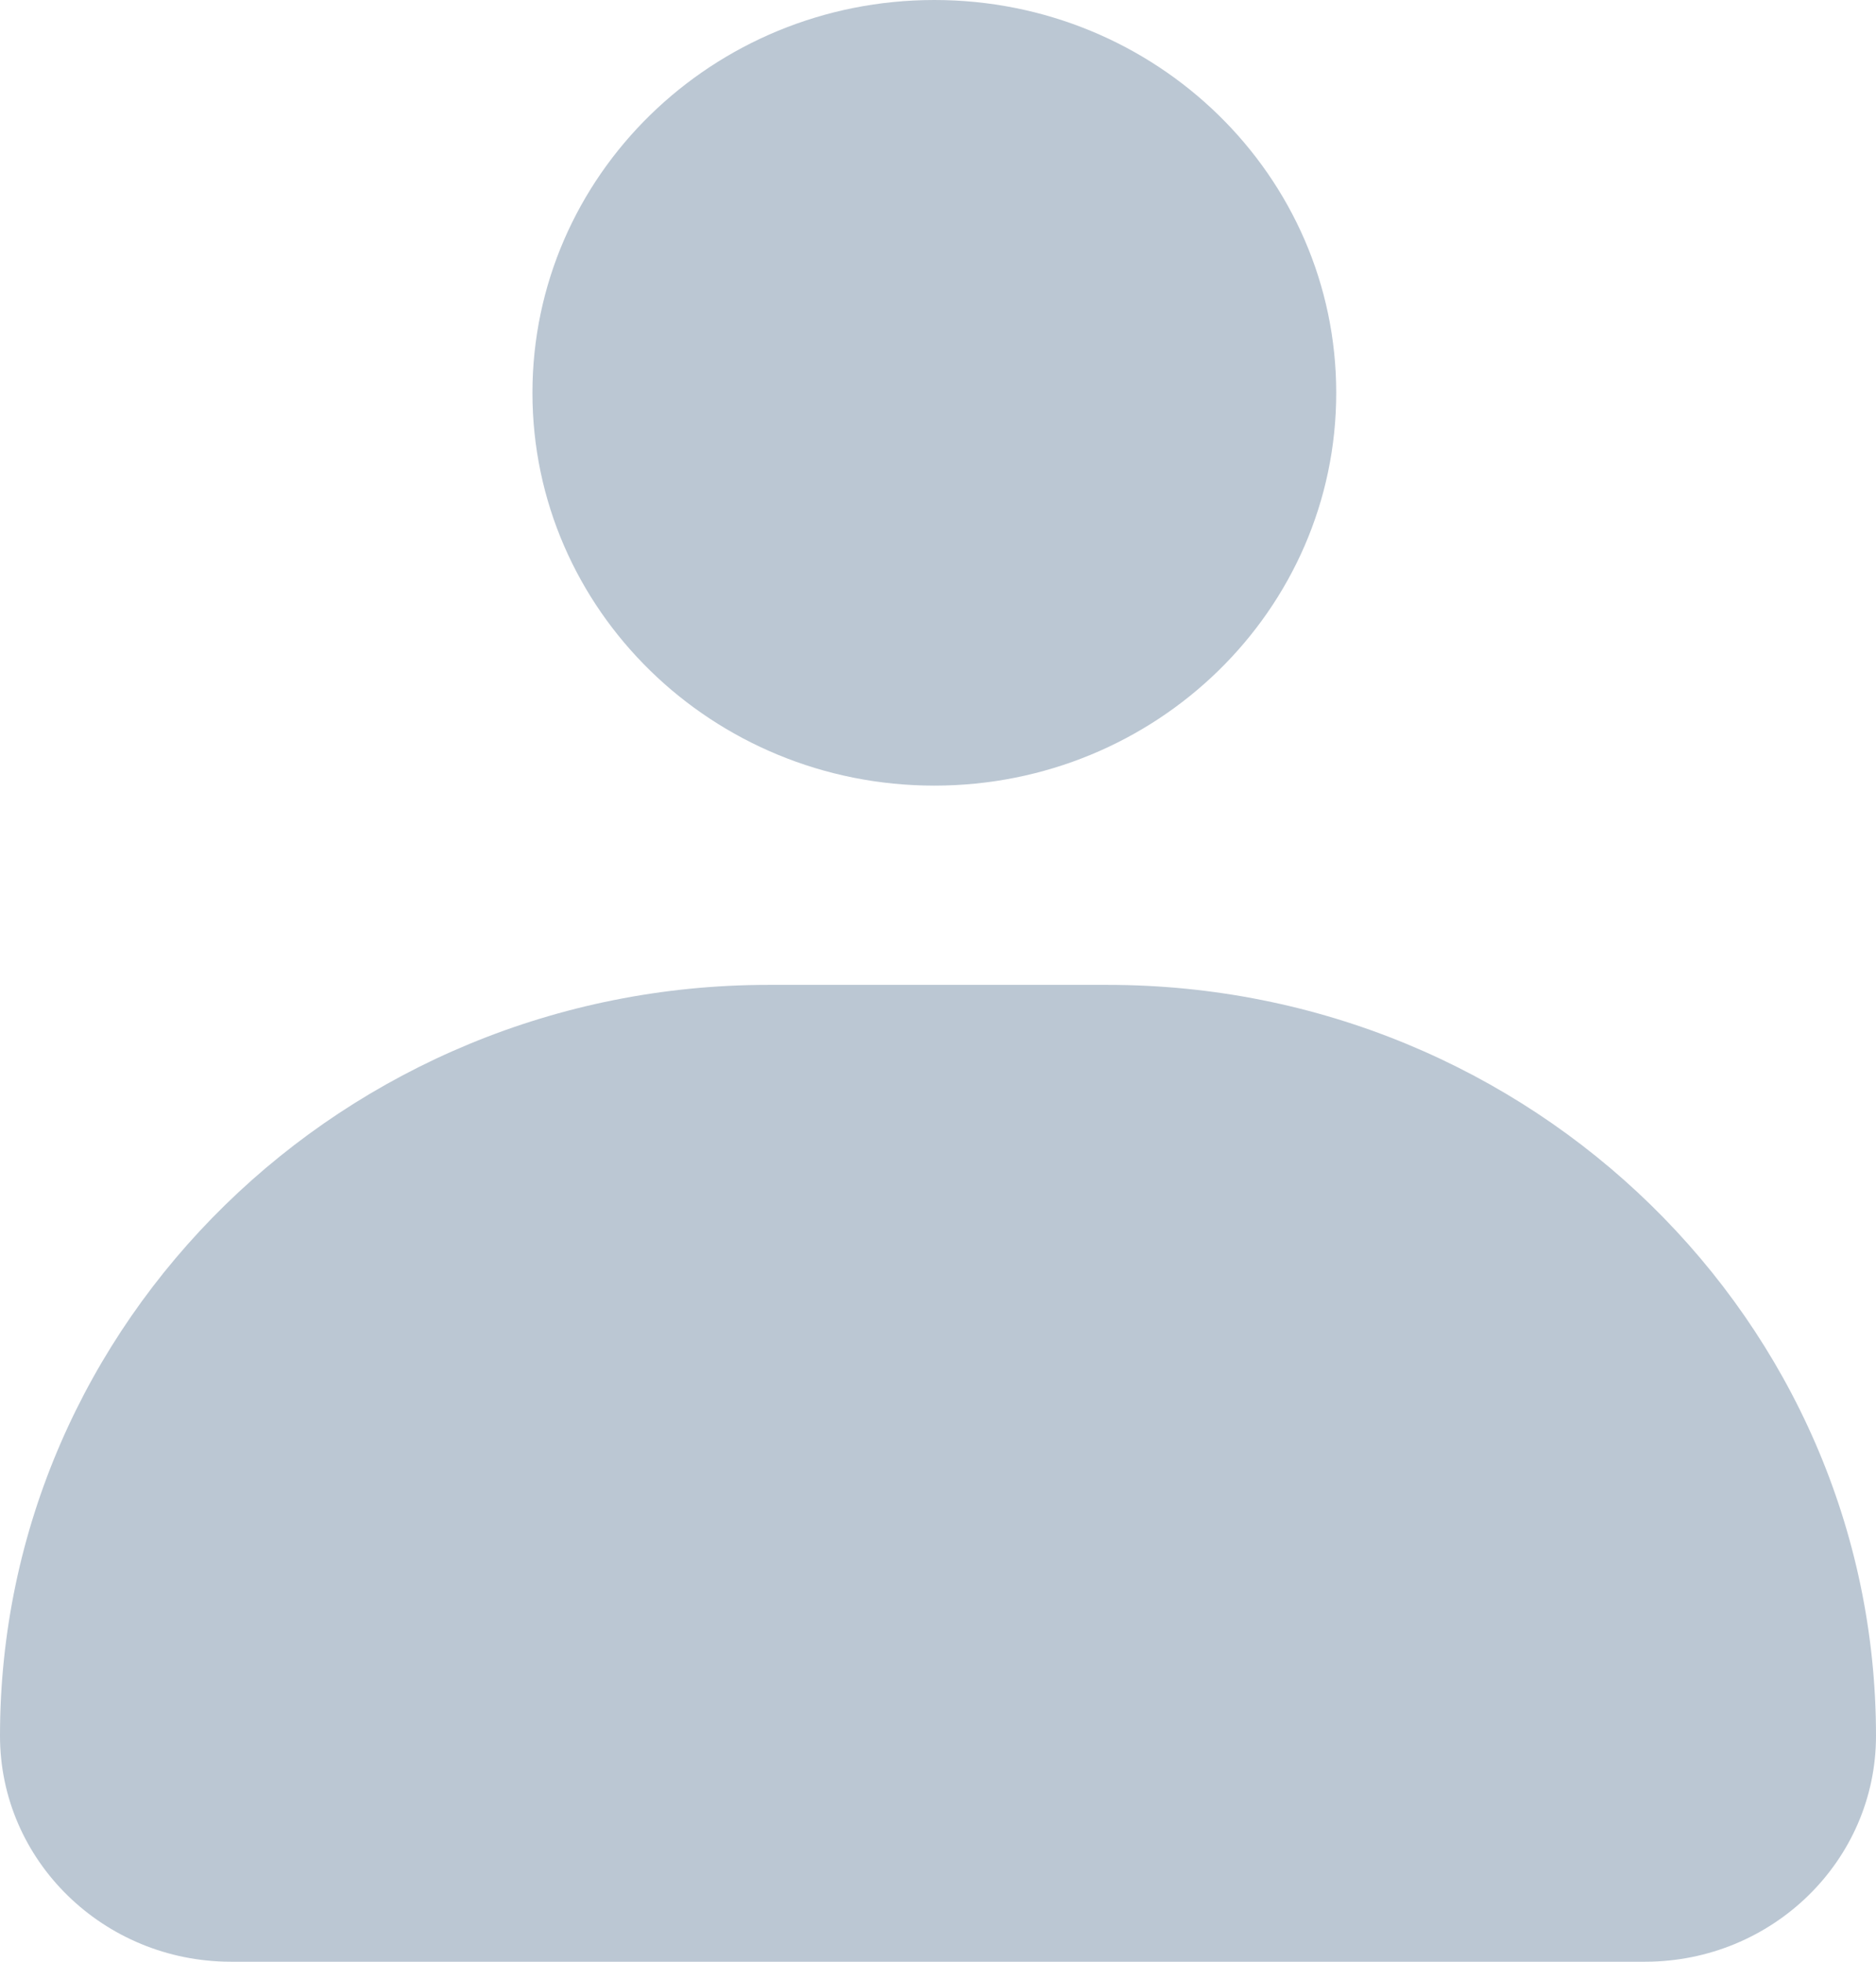 <svg width="22" height="23" viewBox="0 0 22 23" fill="none" xmlns="http://www.w3.org/2000/svg">
<path d="M10.957 9.211C13.56 9.211 15.67 7.149 15.67 4.606C15.67 2.062 13.56 0 10.957 0C8.354 0 6.244 2.062 6.244 4.606C6.244 7.149 8.354 9.211 10.957 9.211Z" fill="#BBC7D3"/>
<path d="M9.011 11.547H12.989C17.962 11.547 22 15.493 22 20.352C22 21.814 20.786 23 19.291 23H2.709C1.214 23 0 21.814 0 20.352C0 15.493 4.038 11.547 9.011 11.547Z" fill="#BBC7D3"/>
</svg>
